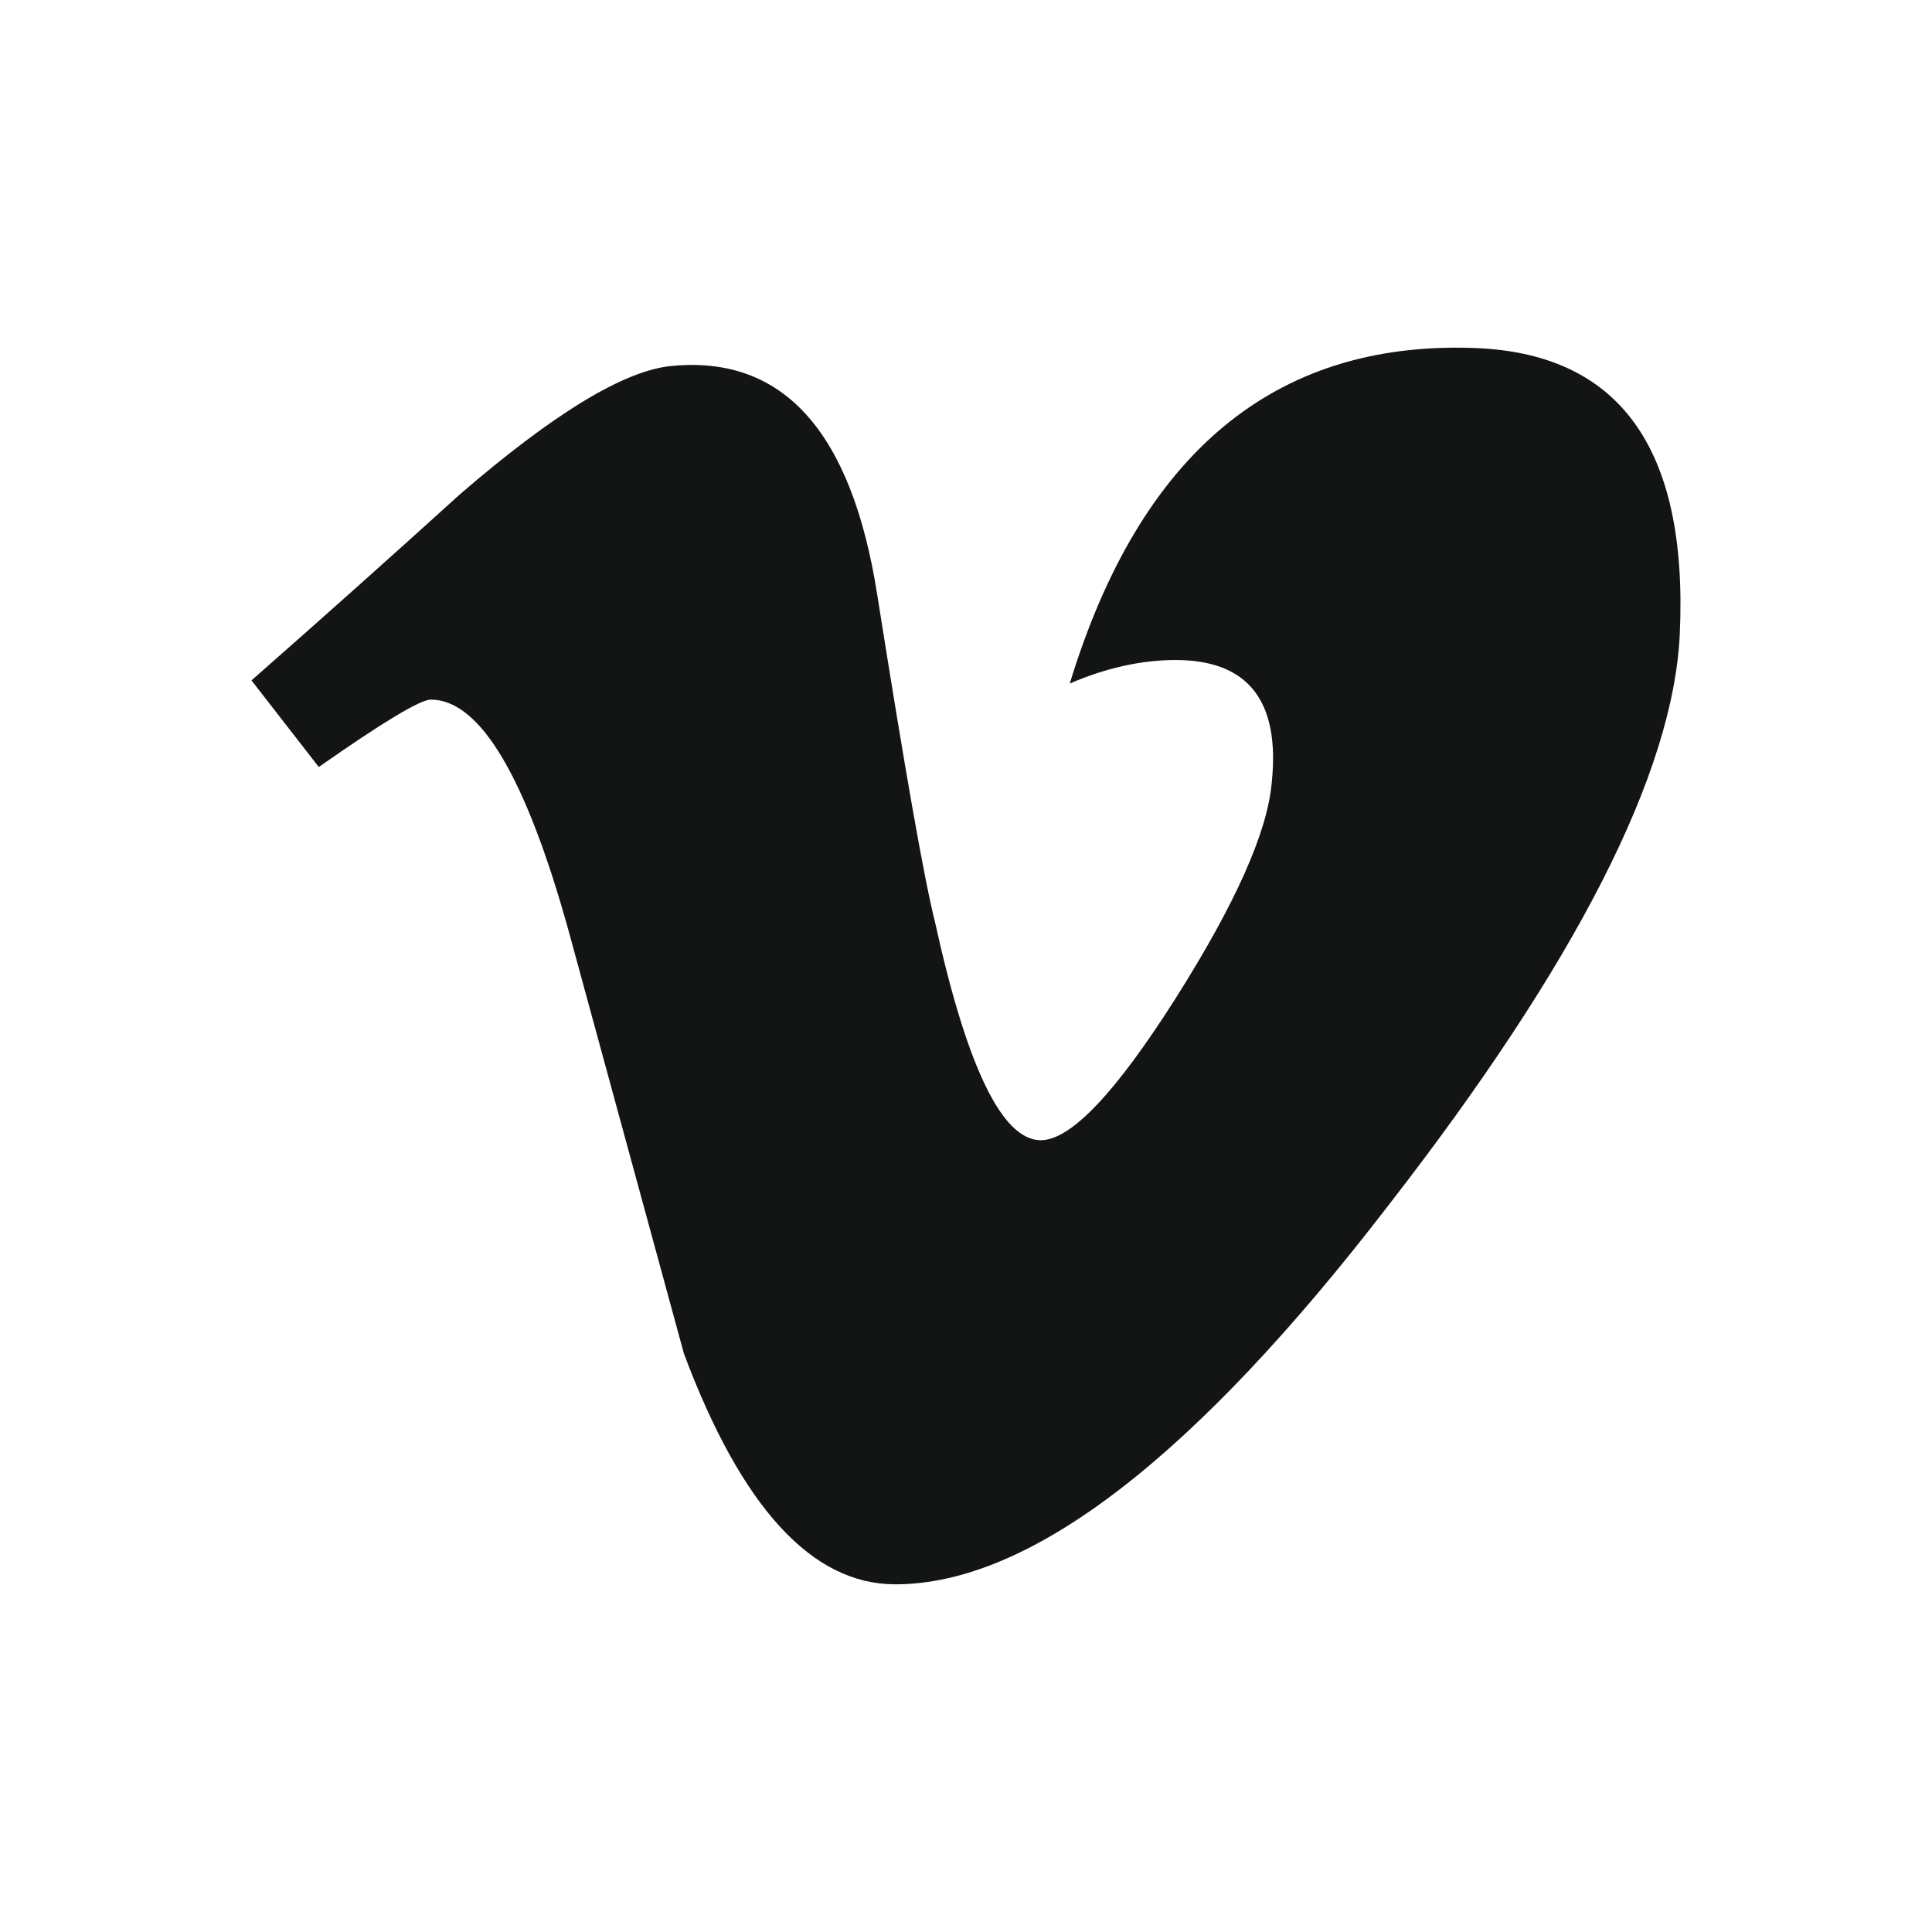 <svg xmlns="http://www.w3.org/2000/svg" width="24" height="24" viewBox="0 0 24 24">
  <path fill="#121514" fill-rule="evenodd" d="M13.289,8.491 C13.739,8.297 14.178,8.199 14.603,8.199 C15.506,8.199 15.904,8.708 15.798,9.722 C15.745,10.335 15.347,11.228 14.603,12.403 C13.858,13.577 13.301,14.164 12.929,14.164 C12.45,14.164 12.012,13.26 11.614,11.45 C11.48,10.918 11.241,9.562 10.896,7.38 C10.577,5.357 9.727,4.413 8.345,4.546 C7.76,4.599 6.883,5.131 5.714,6.14 C4.864,6.911 4,7.682 3.124,8.452 L3.96,9.528 C4.755,8.971 5.22,8.691 5.352,8.691 C5.962,8.691 6.531,9.648 7.062,11.558 C7.54,13.311 8.018,15.062 8.496,16.815 C9.211,18.726 10.086,19.681 11.121,19.681 C12.792,19.681 14.834,18.112 17.247,14.974 C19.581,11.969 20.788,9.602 20.867,7.874 C20.972,5.56 20.113,4.377 18.289,4.322 C15.828,4.243 14.162,5.632 13.289,8.491 Z"/>
</svg>
